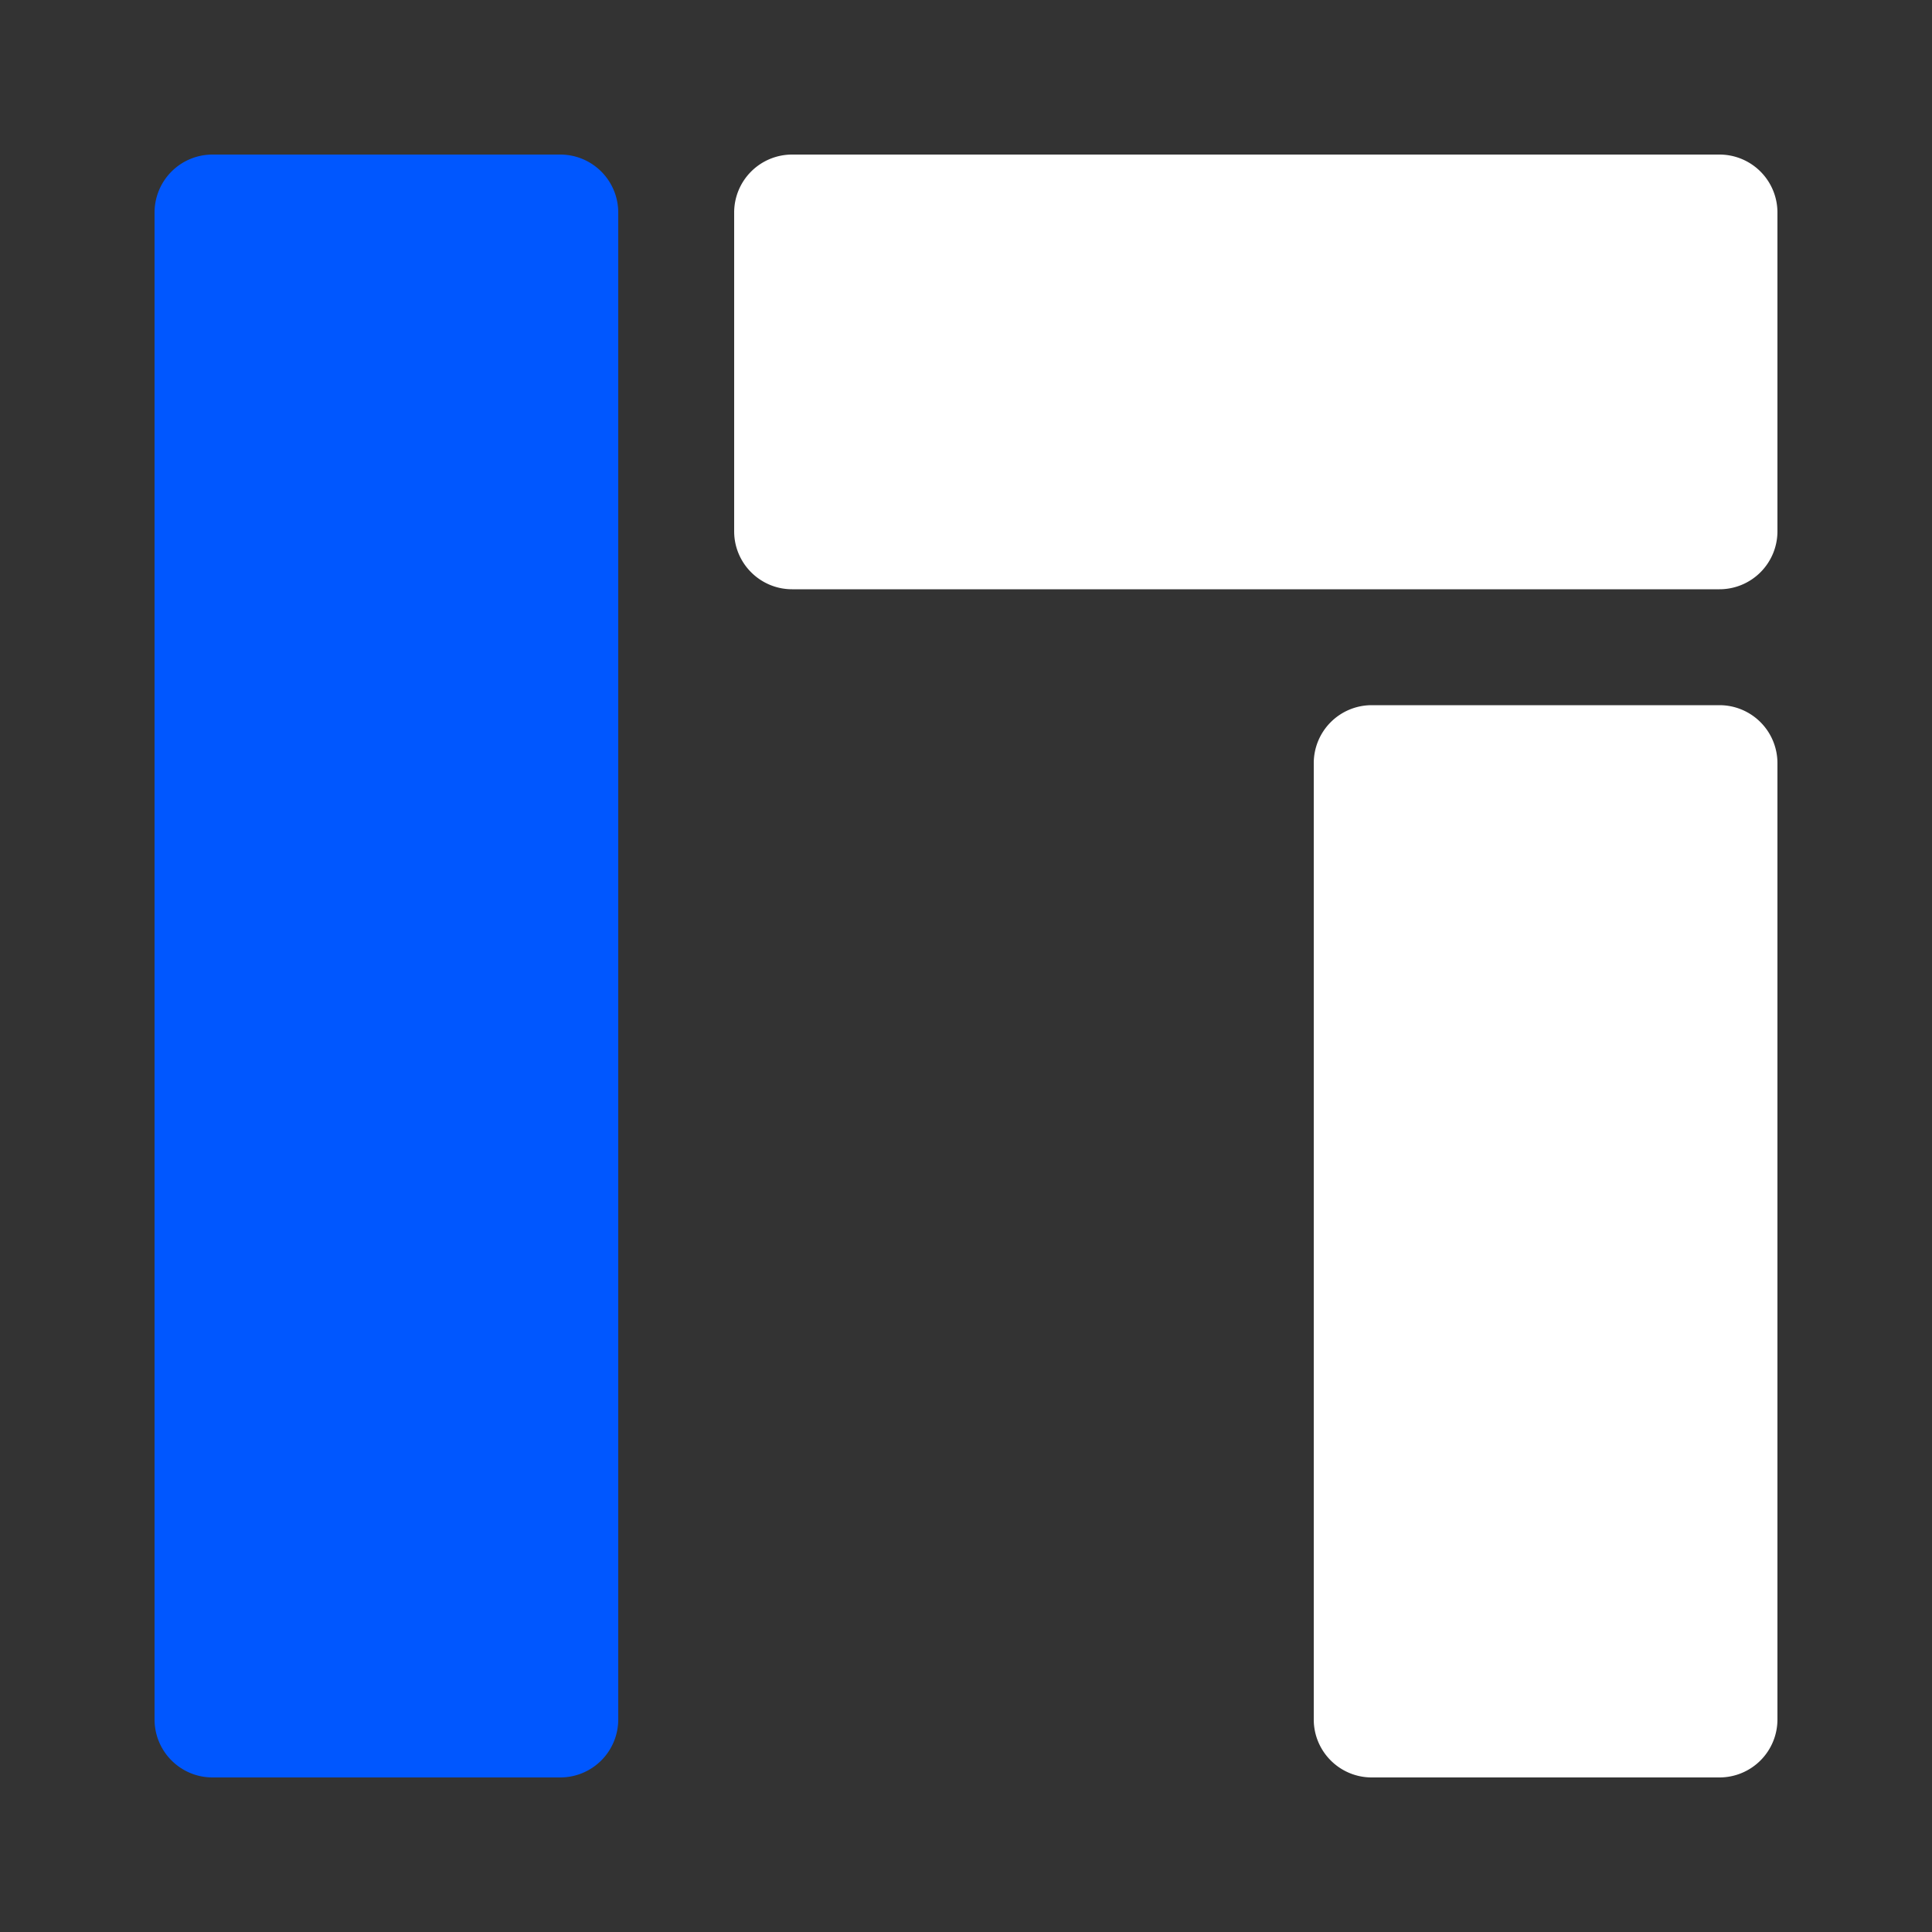 <svg width="25" height="25" viewBox="0 0 25 25" fill="none" xmlns="http://www.w3.org/2000/svg"><rect x="0" y="0" width="25" height="25" fill="#333333" stroke="none"/><path d="M7.25 2h-4.5a.75.75 0 00-.75.75v19.5c0 .414.336.75.75.75h4.5a.75.75 0 00.75-.75V2.75A.75.75 0 007.25 2z" fill="#0057FF"/><path d="M22.25 9.125h-4.5a.75.75 0 00-.75.75V22.25c0 .414.336.75.75.75h4.5a.75.75 0 00.75-.75V9.875a.75.75 0 00-.75-.75zM22.25 2h-12a.75.75 0 00-.75.75v4.125c0 .414.336.75.75.75h12a.75.75 0 00.75-.75V2.75a.75.75 0 00-.75-.75z" fill="#fff"/></svg>
